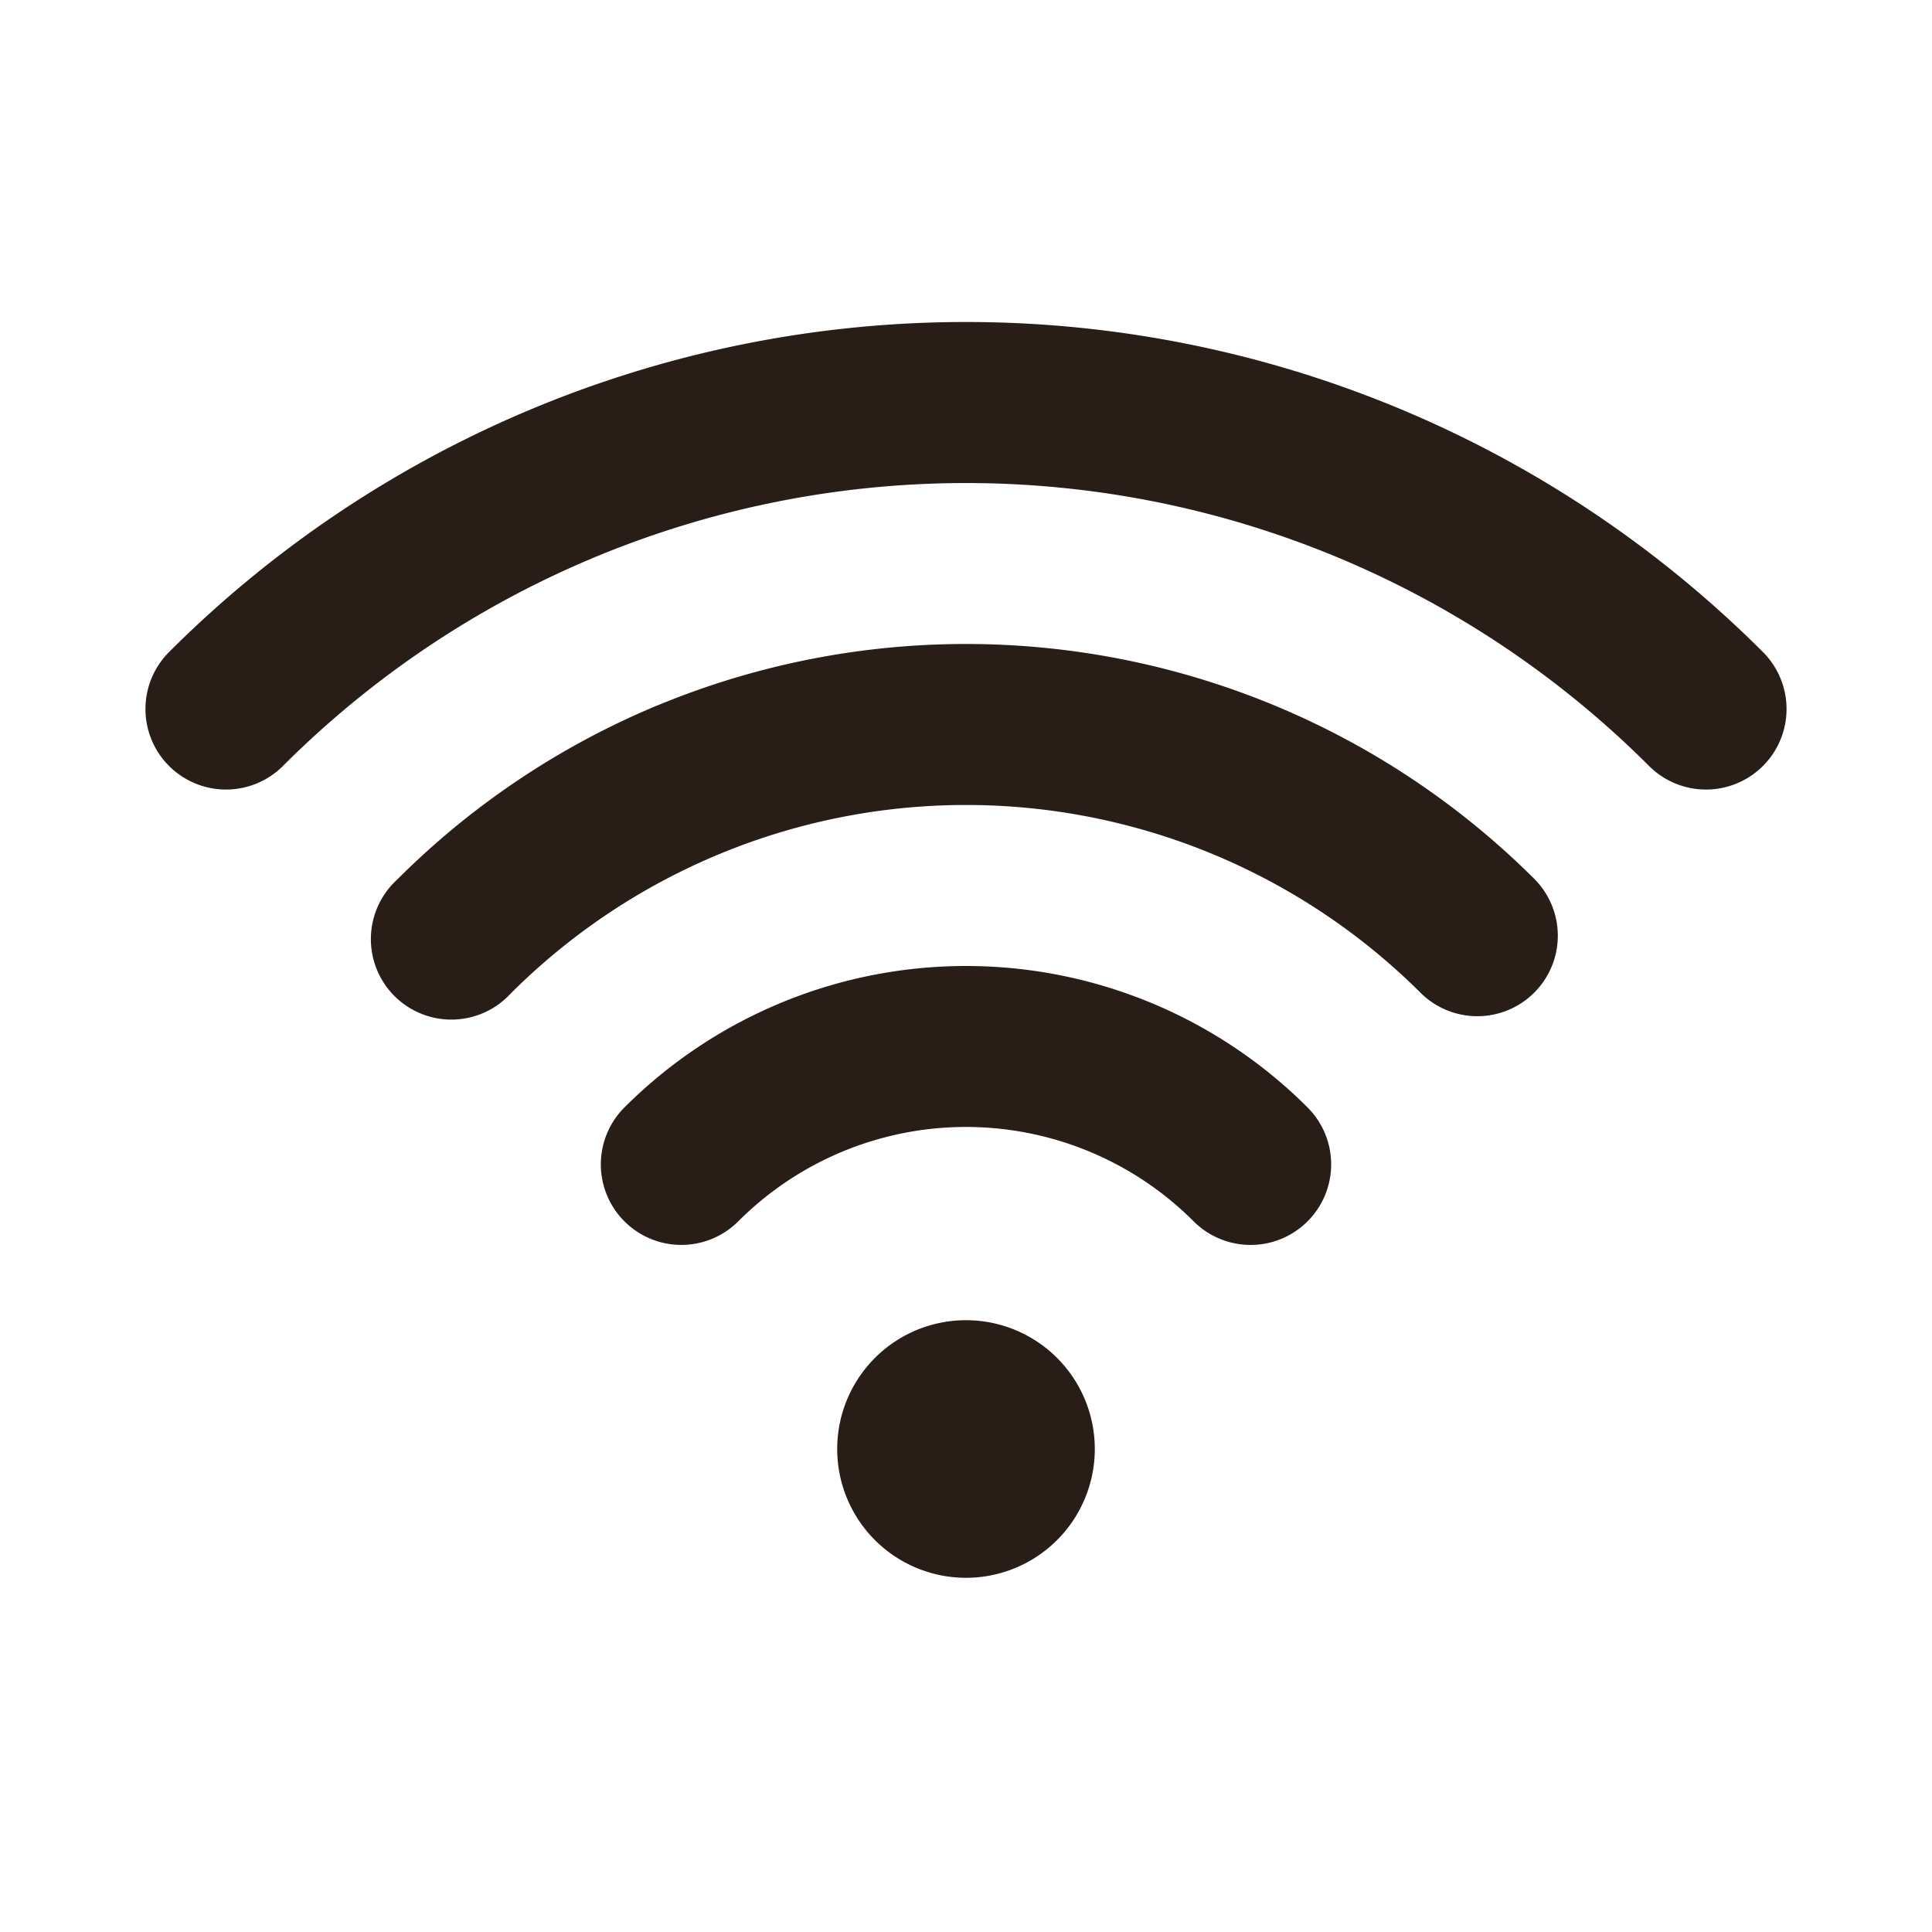 <svg xmlns="http://www.w3.org/2000/svg" width="24" height="24" fill="none"><path fill="#291D18" d="M12 4a14 14 0 0 0-9.9 4.1 1 1 0 0 0 1.415 1.415 12 12 0 0 1 16.97 0A1 1 0 1 0 21.9 8.1 14 14 0 0 0 12 4"/><path fill="#291D18" d="M8.173 8.761a10 10 0 0 1 10.898 2.168 1 1 0 0 1-1.414 1.414 8 8 0 0 0-11.314 0A1 1 0 1 1 4.93 10.93a10 10 0 0 1 3.243-2.17"/><path fill="#291D18" d="M12 12a6 6 0 0 0-4.243 1.757 1 1 0 1 0 1.414 1.415 3.998 3.998 0 0 1 5.657 0 1 1 0 0 0 1.415-1.415A6 6 0 0 0 12 12m0 4.4a1.6 1.6 0 1 0 0 3.2 1.6 1.6 0 0 0 0-3.2"/></svg>